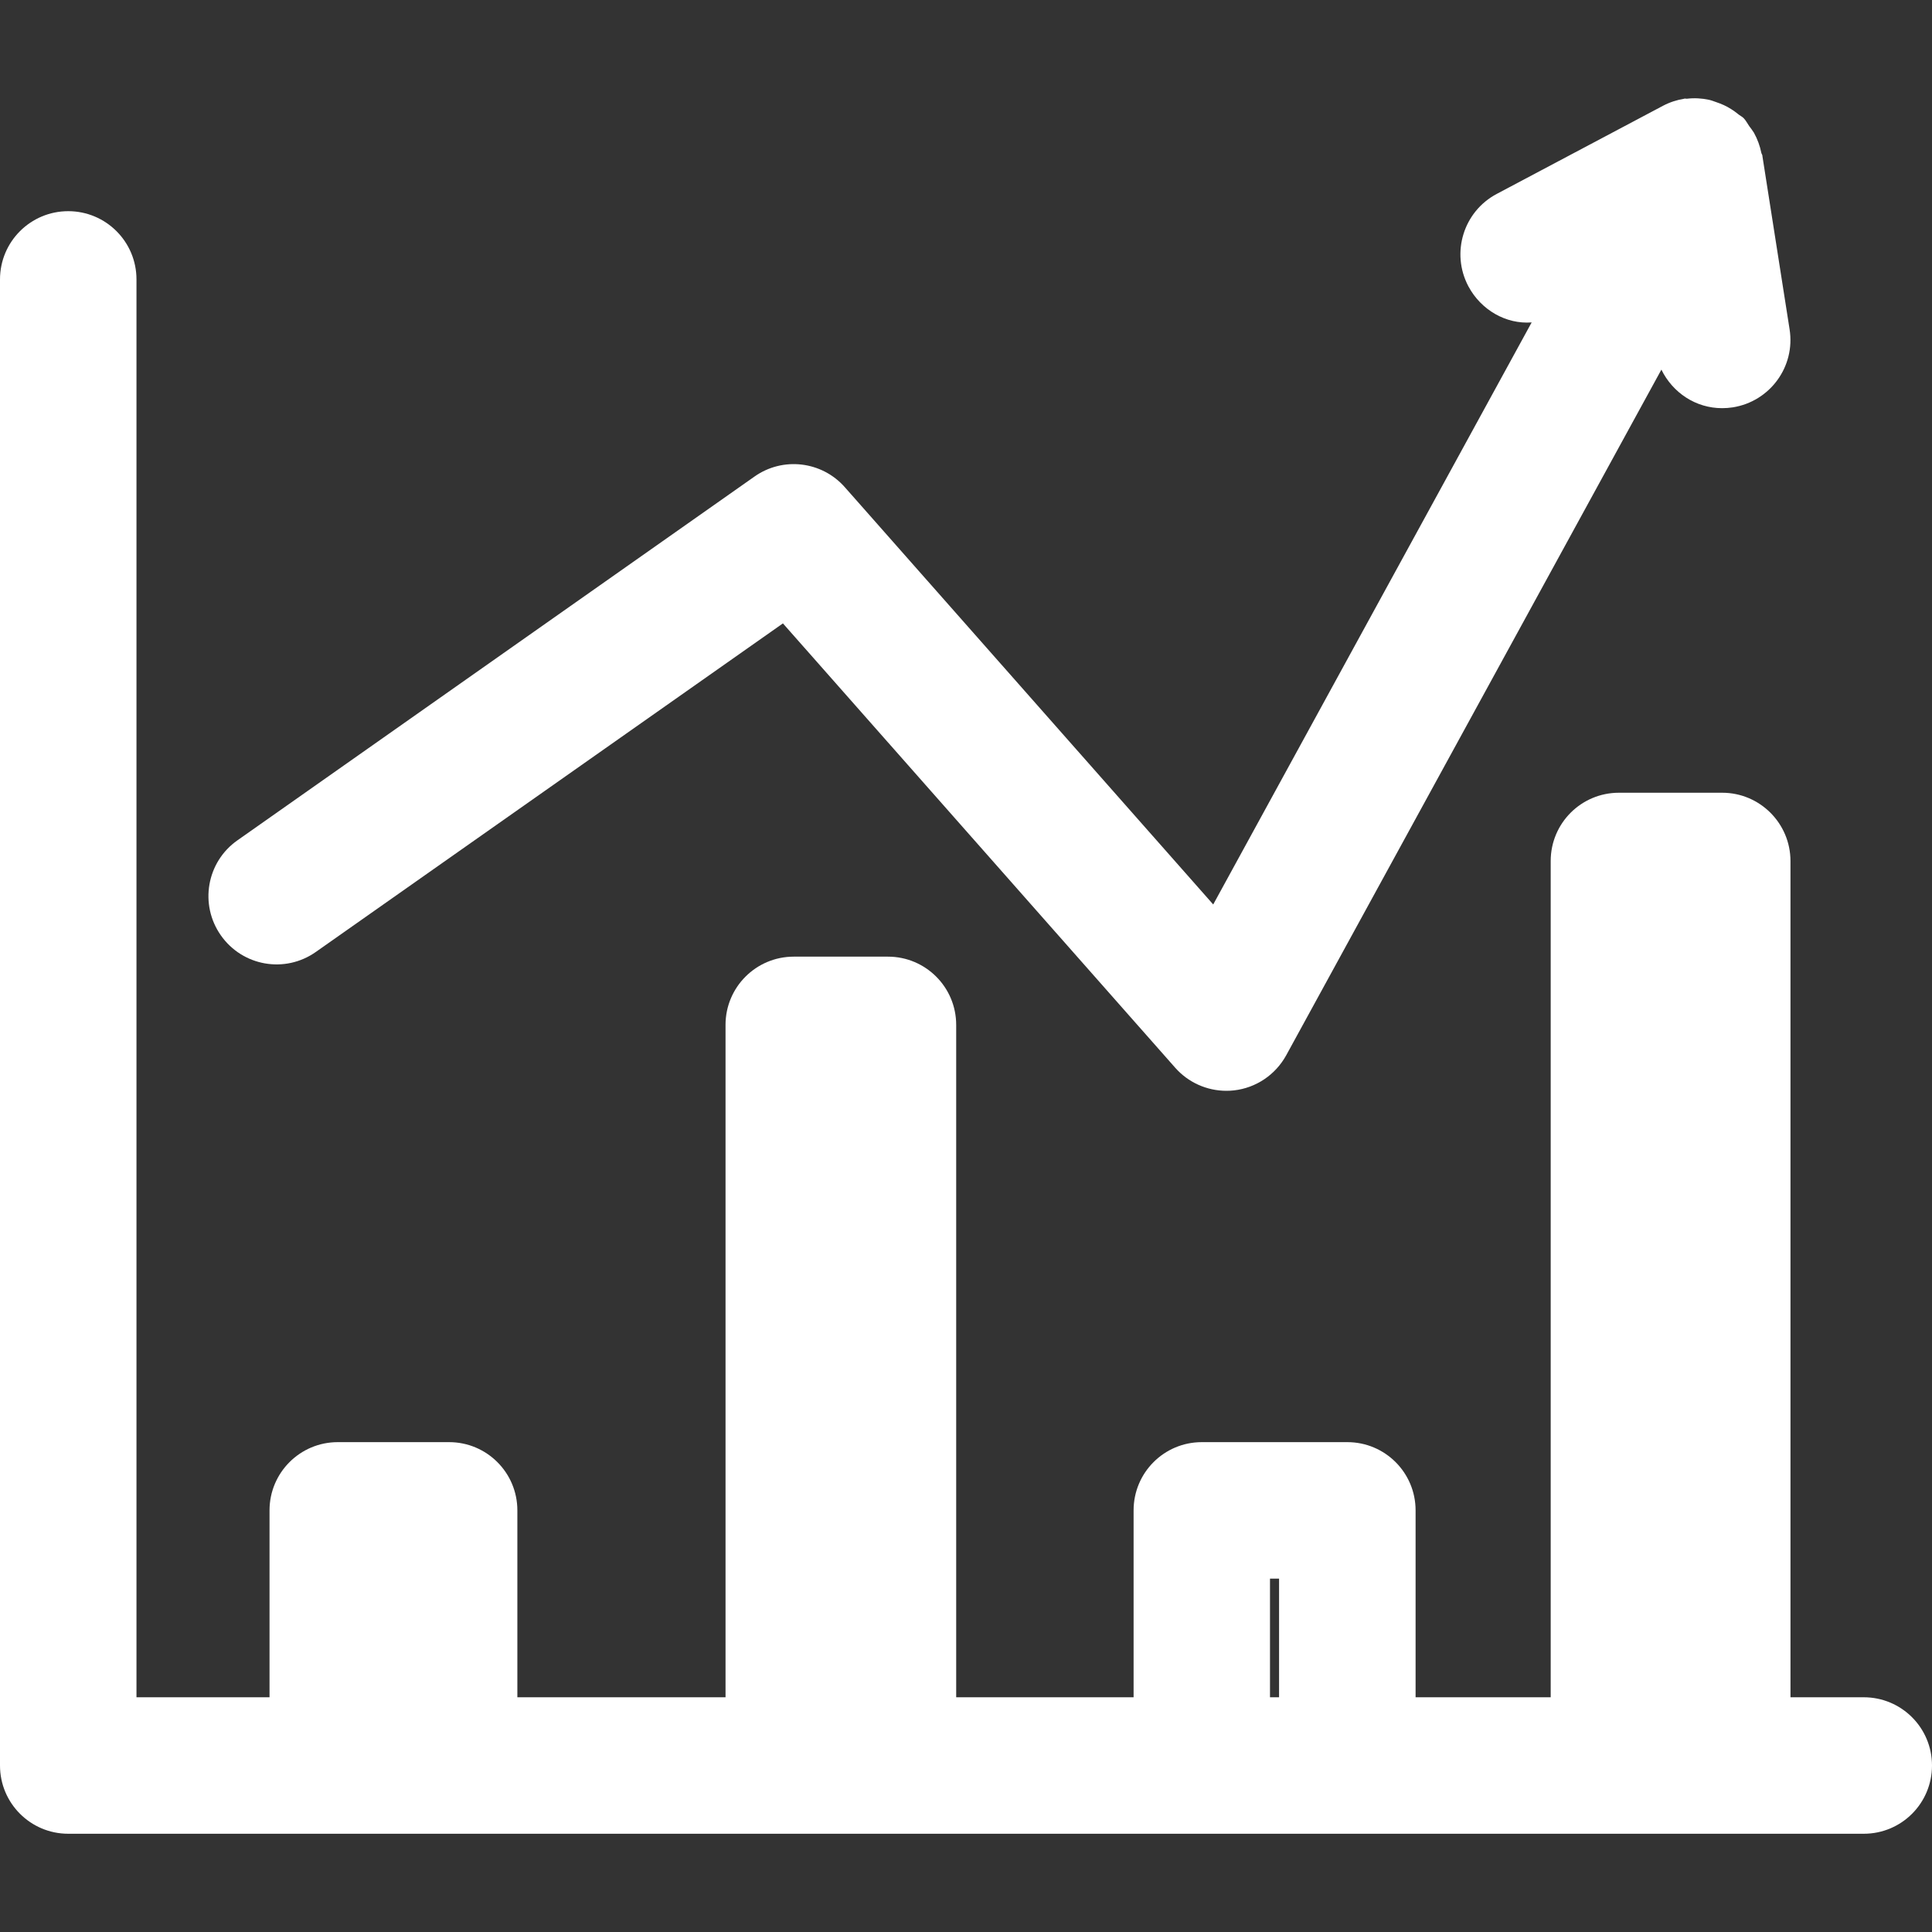<svg width="75" height="75" viewBox="0 0 75 75" fill="none" xmlns="http://www.w3.org/2000/svg">
<rect x="0" y="0" width="75" height="75" fill="#333333" stroke="none"/>
<g clip-path="url(#clip0_30649_280)">
<path d="M32.796 18.913C31.903 17.901 30.39 17.721 29.286 18.502L9.218 32.621C8.021 33.46 7.732 35.113 8.574 36.311C9.417 37.511 11.067 37.799 12.264 36.952L30.393 24.2L45.621 41.449C46.127 42.022 46.853 42.345 47.608 42.345C47.706 42.345 47.804 42.34 47.902 42.329C48.76 42.233 49.515 41.722 49.931 40.965L64.495 14.349C64.934 15.247 65.83 15.845 66.852 15.845C66.99 15.845 67.128 15.835 67.263 15.814C68.712 15.586 69.7 14.232 69.472 12.786L68.42 6.082L68.415 6.037C68.41 6.002 68.388 5.978 68.378 5.947C68.322 5.669 68.227 5.404 68.087 5.152C68.031 5.059 67.967 4.982 67.904 4.895C67.832 4.792 67.777 4.678 67.687 4.585C67.623 4.522 67.536 4.484 67.469 4.426C67.382 4.357 67.302 4.296 67.207 4.238C67.024 4.119 66.826 4.032 66.619 3.963C66.524 3.931 66.436 3.894 66.336 3.873C66.058 3.814 65.769 3.798 65.483 3.833C65.451 3.836 65.424 3.822 65.39 3.828C65.385 3.828 65.385 3.833 65.379 3.833C65.099 3.878 64.82 3.968 64.558 4.106L58.103 7.528C56.81 8.214 56.318 9.817 57.001 11.112C57.496 12.042 58.474 12.593 59.459 12.516L47.097 35.111L32.796 18.913Z" fill="white"/>
<path d="M66.855 30.774H62.847C61.382 30.774 60.198 31.959 60.198 33.423V65.888H54.953V58.633C54.953 57.168 53.767 55.984 52.304 55.984H46.654C45.19 55.984 44.006 57.168 44.006 58.633V65.888H37.119V39.786C37.119 38.321 35.932 37.137 34.47 37.137H30.814C29.352 37.137 28.165 38.321 28.165 39.786V65.888H20.084V58.633C20.084 57.168 18.897 55.984 17.435 55.984H13.112C11.65 55.984 10.463 57.168 10.463 58.633V65.888H5.298V10.847C5.298 9.382 4.111 8.198 2.649 8.198C1.187 8.198 0 9.382 0 10.847V68.537C0 70.002 1.187 71.186 2.649 71.186H72.351C73.816 71.186 75 70.002 75 68.537C75 67.072 73.816 65.888 72.351 65.888H69.506V33.423C69.504 31.961 68.317 30.774 66.855 30.774ZM49.301 61.282H49.653V65.888H49.301V61.282Z" fill="white"/>
</g>
<defs>
<clipPath id="clip0_30649_280">
<rect width="75" height="75" fill="white"/>
</clipPath>
</defs>
</svg>
